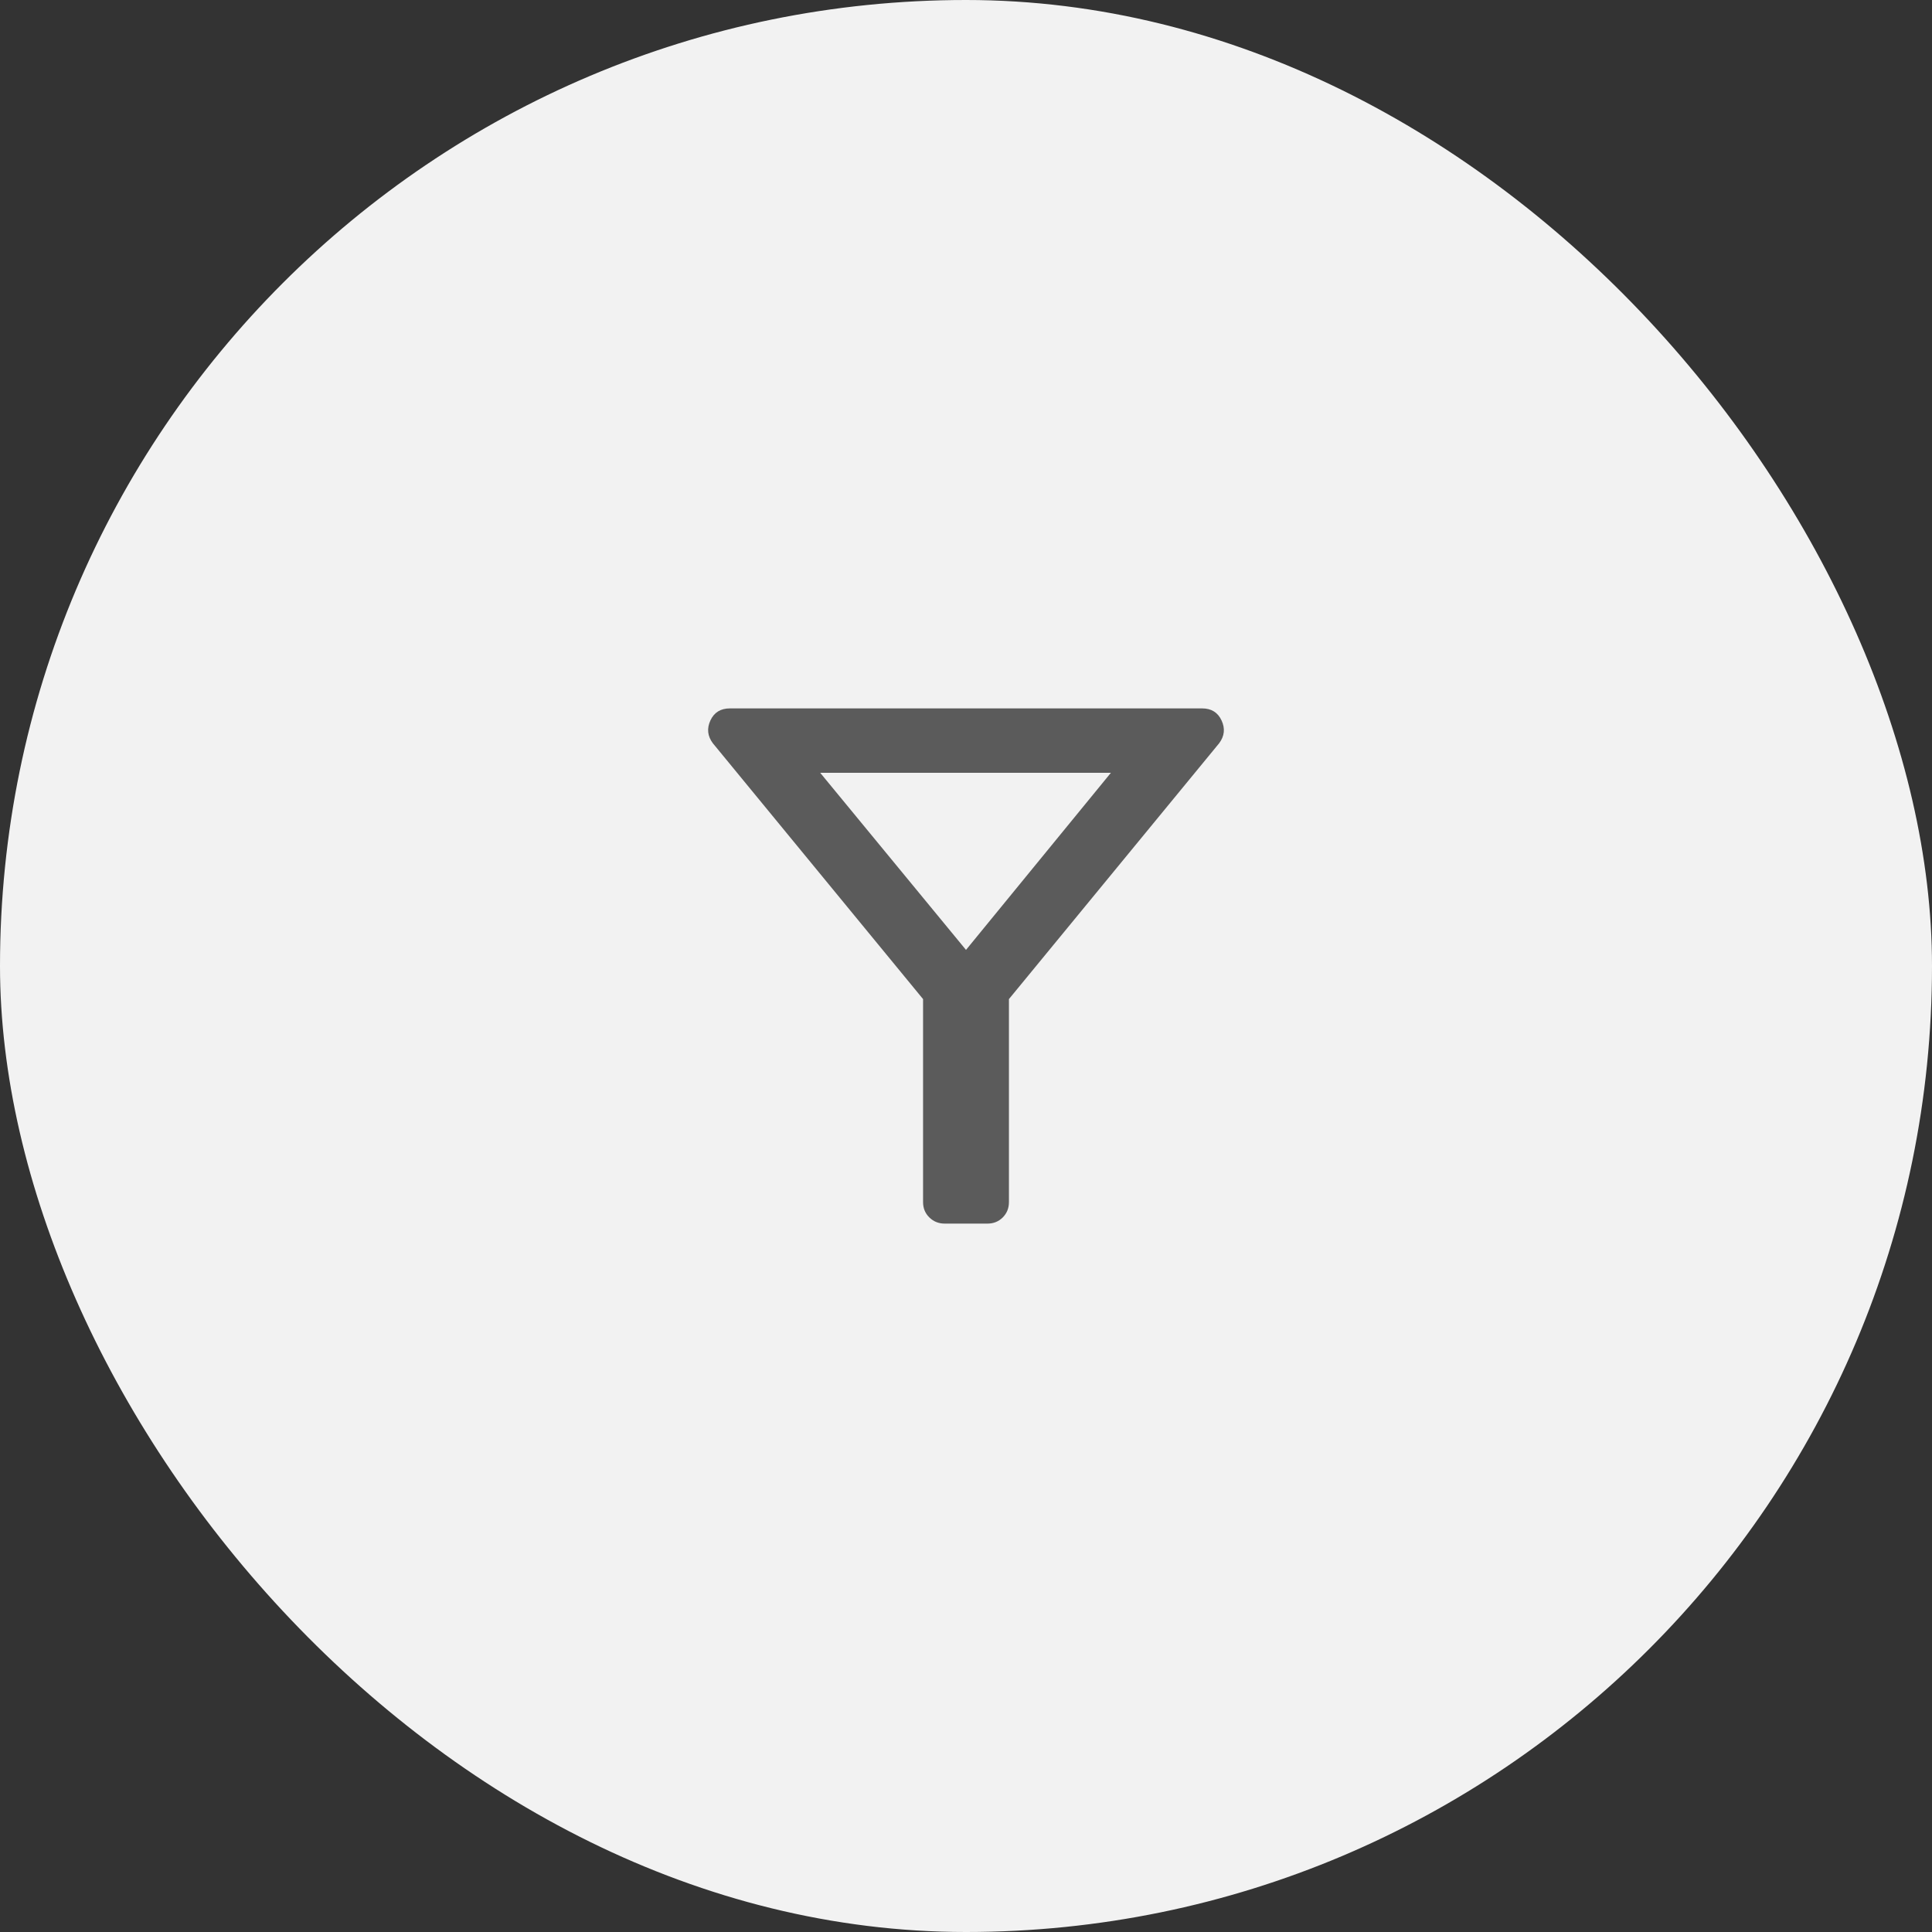 <svg width="54" height="54" viewBox="0 0 54 54" fill="none" xmlns="http://www.w3.org/2000/svg">
<rect x="0" y="0" width="54" height="54" fill="#333333" stroke="none"/>
<rect width="54" height="54" rx="27" fill="#F2F2F2"/>
<mask id="mask0_384_1925" style="mask-type:alpha" maskUnits="userSpaceOnUse" x="15" y="15" width="24" height="24">
<rect x="15" y="15" width="24" height="24" fill="#D9D9D9"/>
</mask>
<g mask="url(#mask0_384_1925)">
<path d="M26.404 34.2C26.235 34.2 26.091 34.142 25.975 34.027C25.858 33.912 25.8 33.77 25.8 33.6V27.925L19.925 20.775C19.775 20.575 19.752 20.362 19.856 20.137C19.96 19.912 20.142 19.8 20.4 19.8H33.6C33.858 19.8 34.039 19.912 34.143 20.137C34.248 20.362 34.225 20.575 34.075 20.775L28.2 27.925V33.6C28.2 33.77 28.142 33.912 28.028 34.027C27.913 34.142 27.771 34.2 27.601 34.2H26.404ZM27 26.55L31.05 21.6H22.925L27 26.55Z" fill="#5B5B5B"/>
</g>
</svg>

